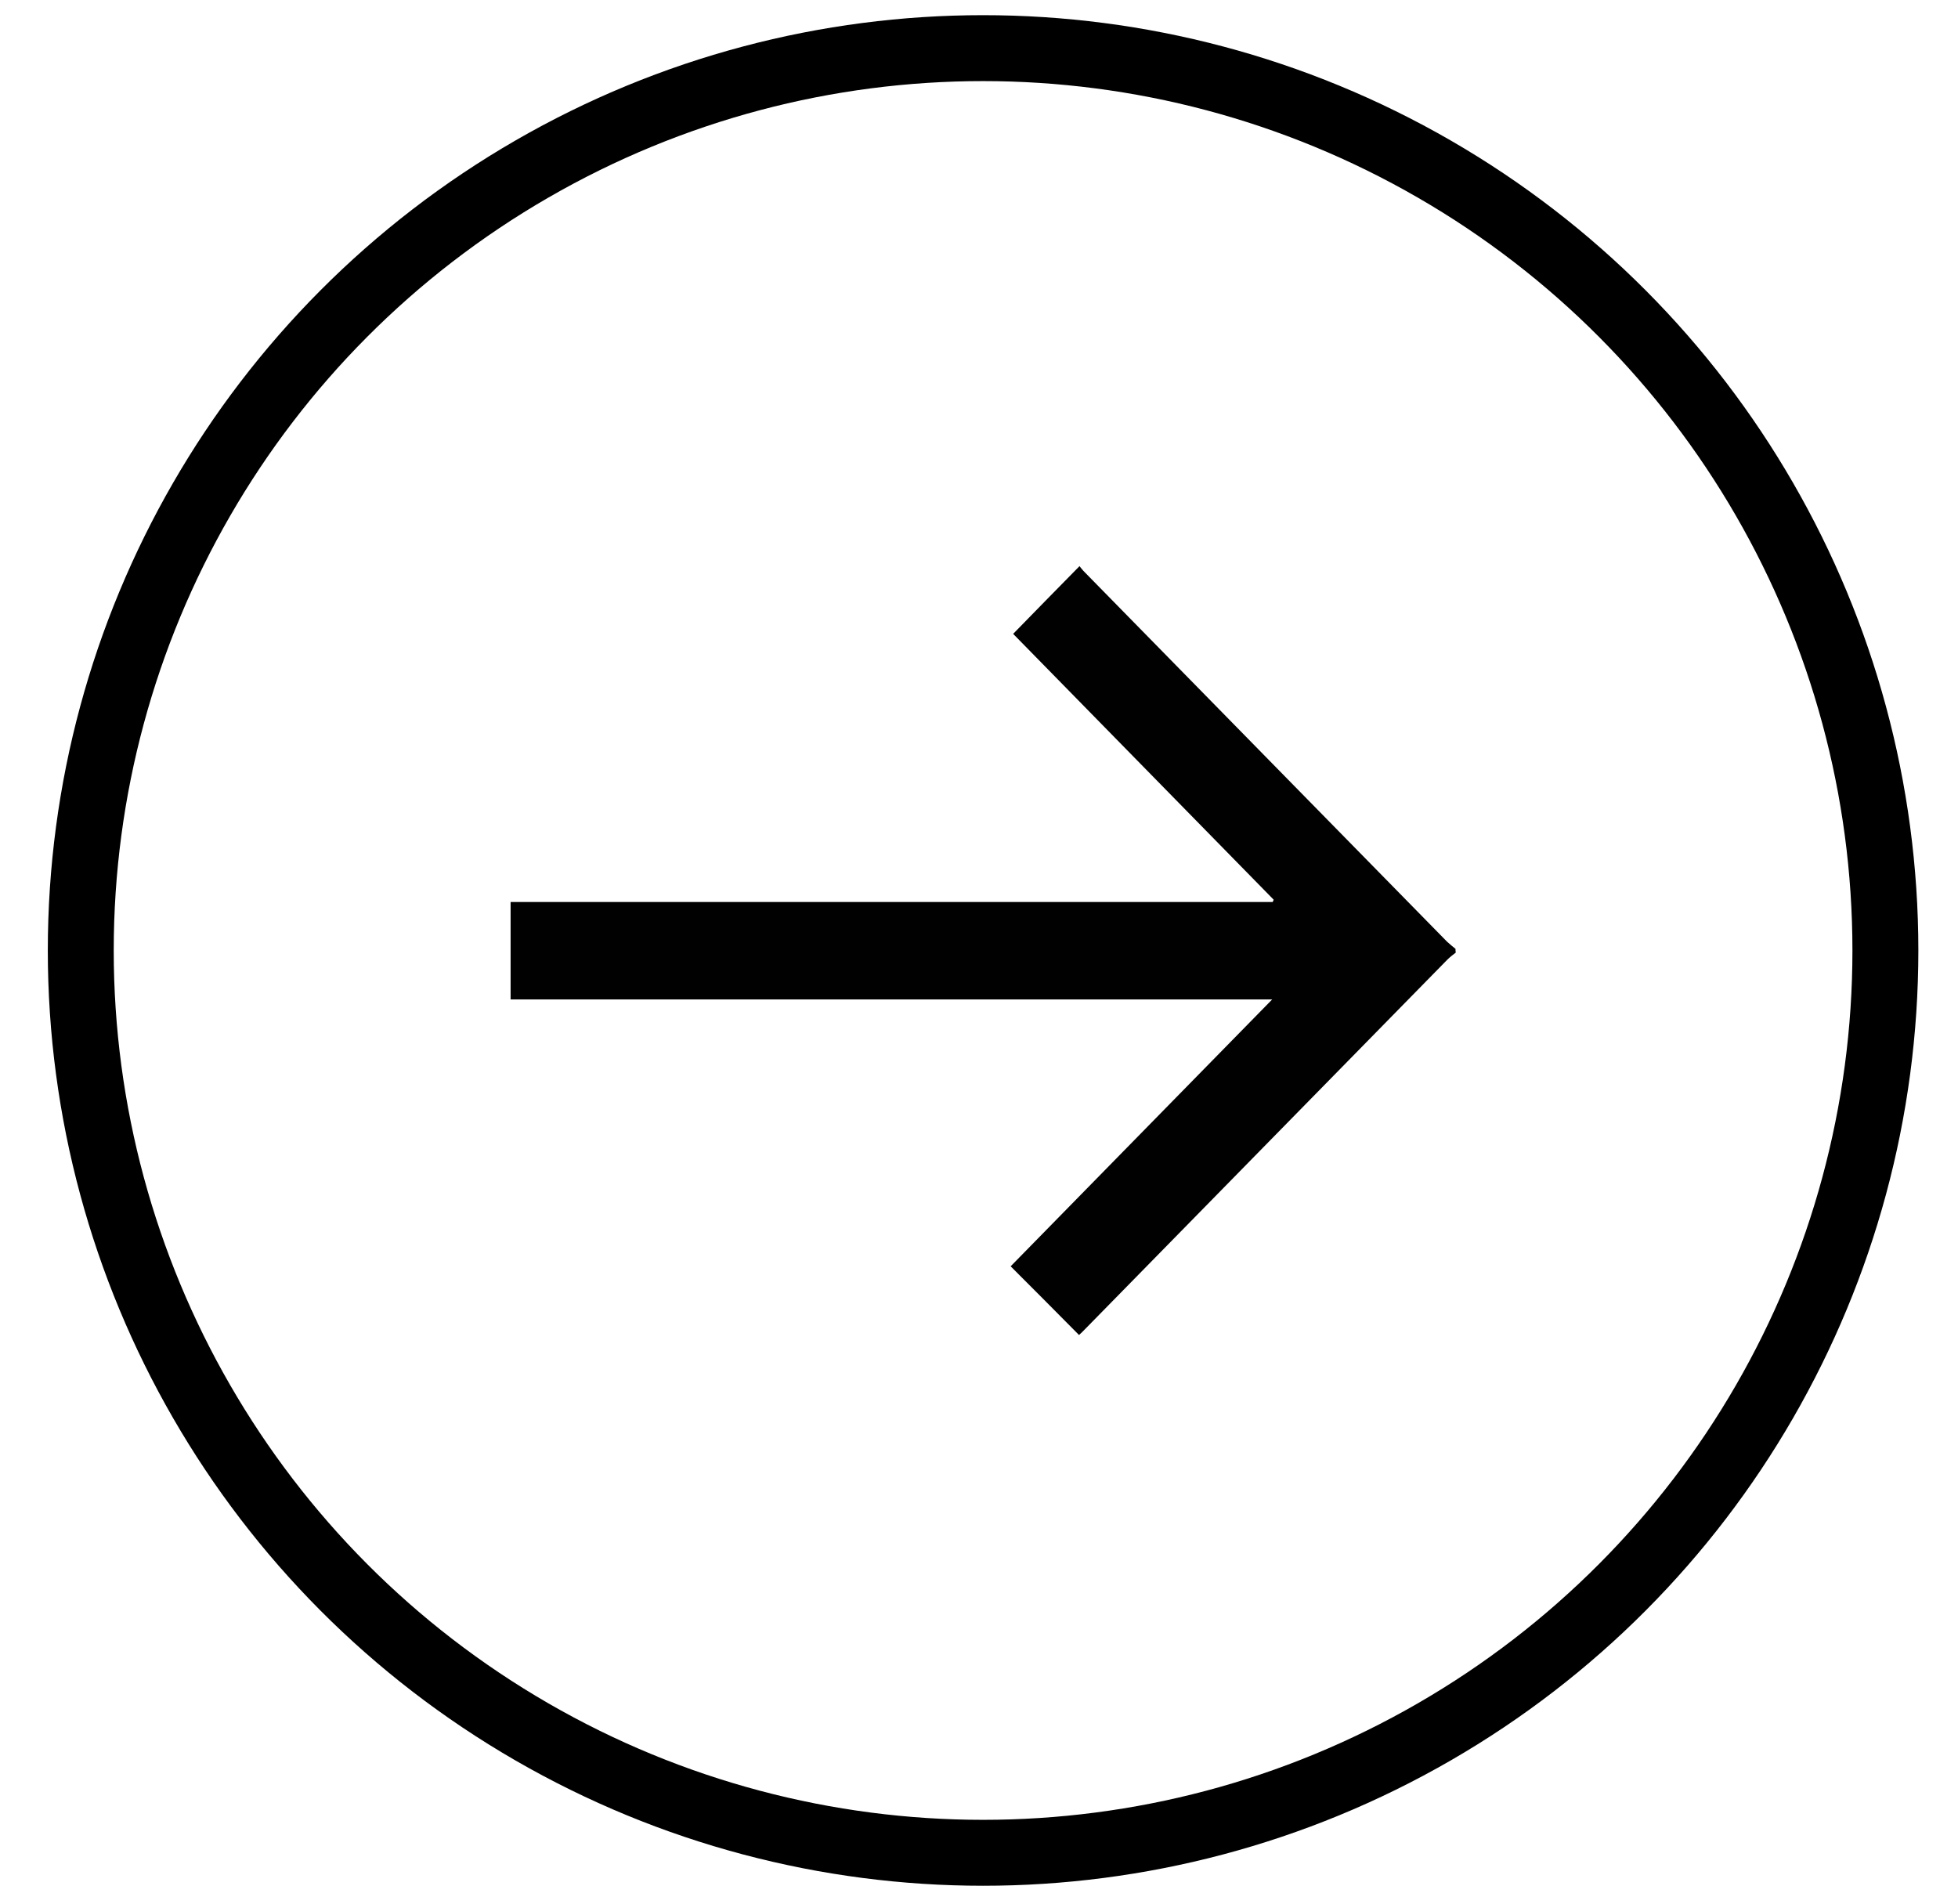 <svg width="36" height="35" viewBox="0 0 36 35" fill="none" xmlns="http://www.w3.org/2000/svg">
<path d="M26.761 17.445C26.711 17.403 26.657 17.362 26.607 17.315C24.384 15.052 22.166 12.784 19.943 10.52C19.902 10.479 19.866 10.432 19.848 10.409C19.435 10.826 19.036 11.238 18.628 11.654C20.206 13.265 21.812 14.904 23.418 16.542C23.413 16.556 23.404 16.57 23.4 16.584C18.732 16.584 14.065 16.584 9.388 16.584C9.388 17.19 9.388 17.773 9.388 18.375C14.065 18.375 18.728 18.375 23.391 18.375C21.78 20.018 20.179 21.652 18.582 23.282C19.023 23.721 19.426 24.129 19.839 24.545C19.862 24.527 19.907 24.481 19.948 24.439C22.171 22.175 24.389 19.907 26.611 17.644C26.657 17.598 26.711 17.556 26.766 17.514C26.761 17.491 26.761 17.468 26.761 17.445Z" fill="#010101"/>
<circle cx="18.075" cy="17.475" r="16.59" stroke="black" stroke-width="1.212"/>
</svg>
